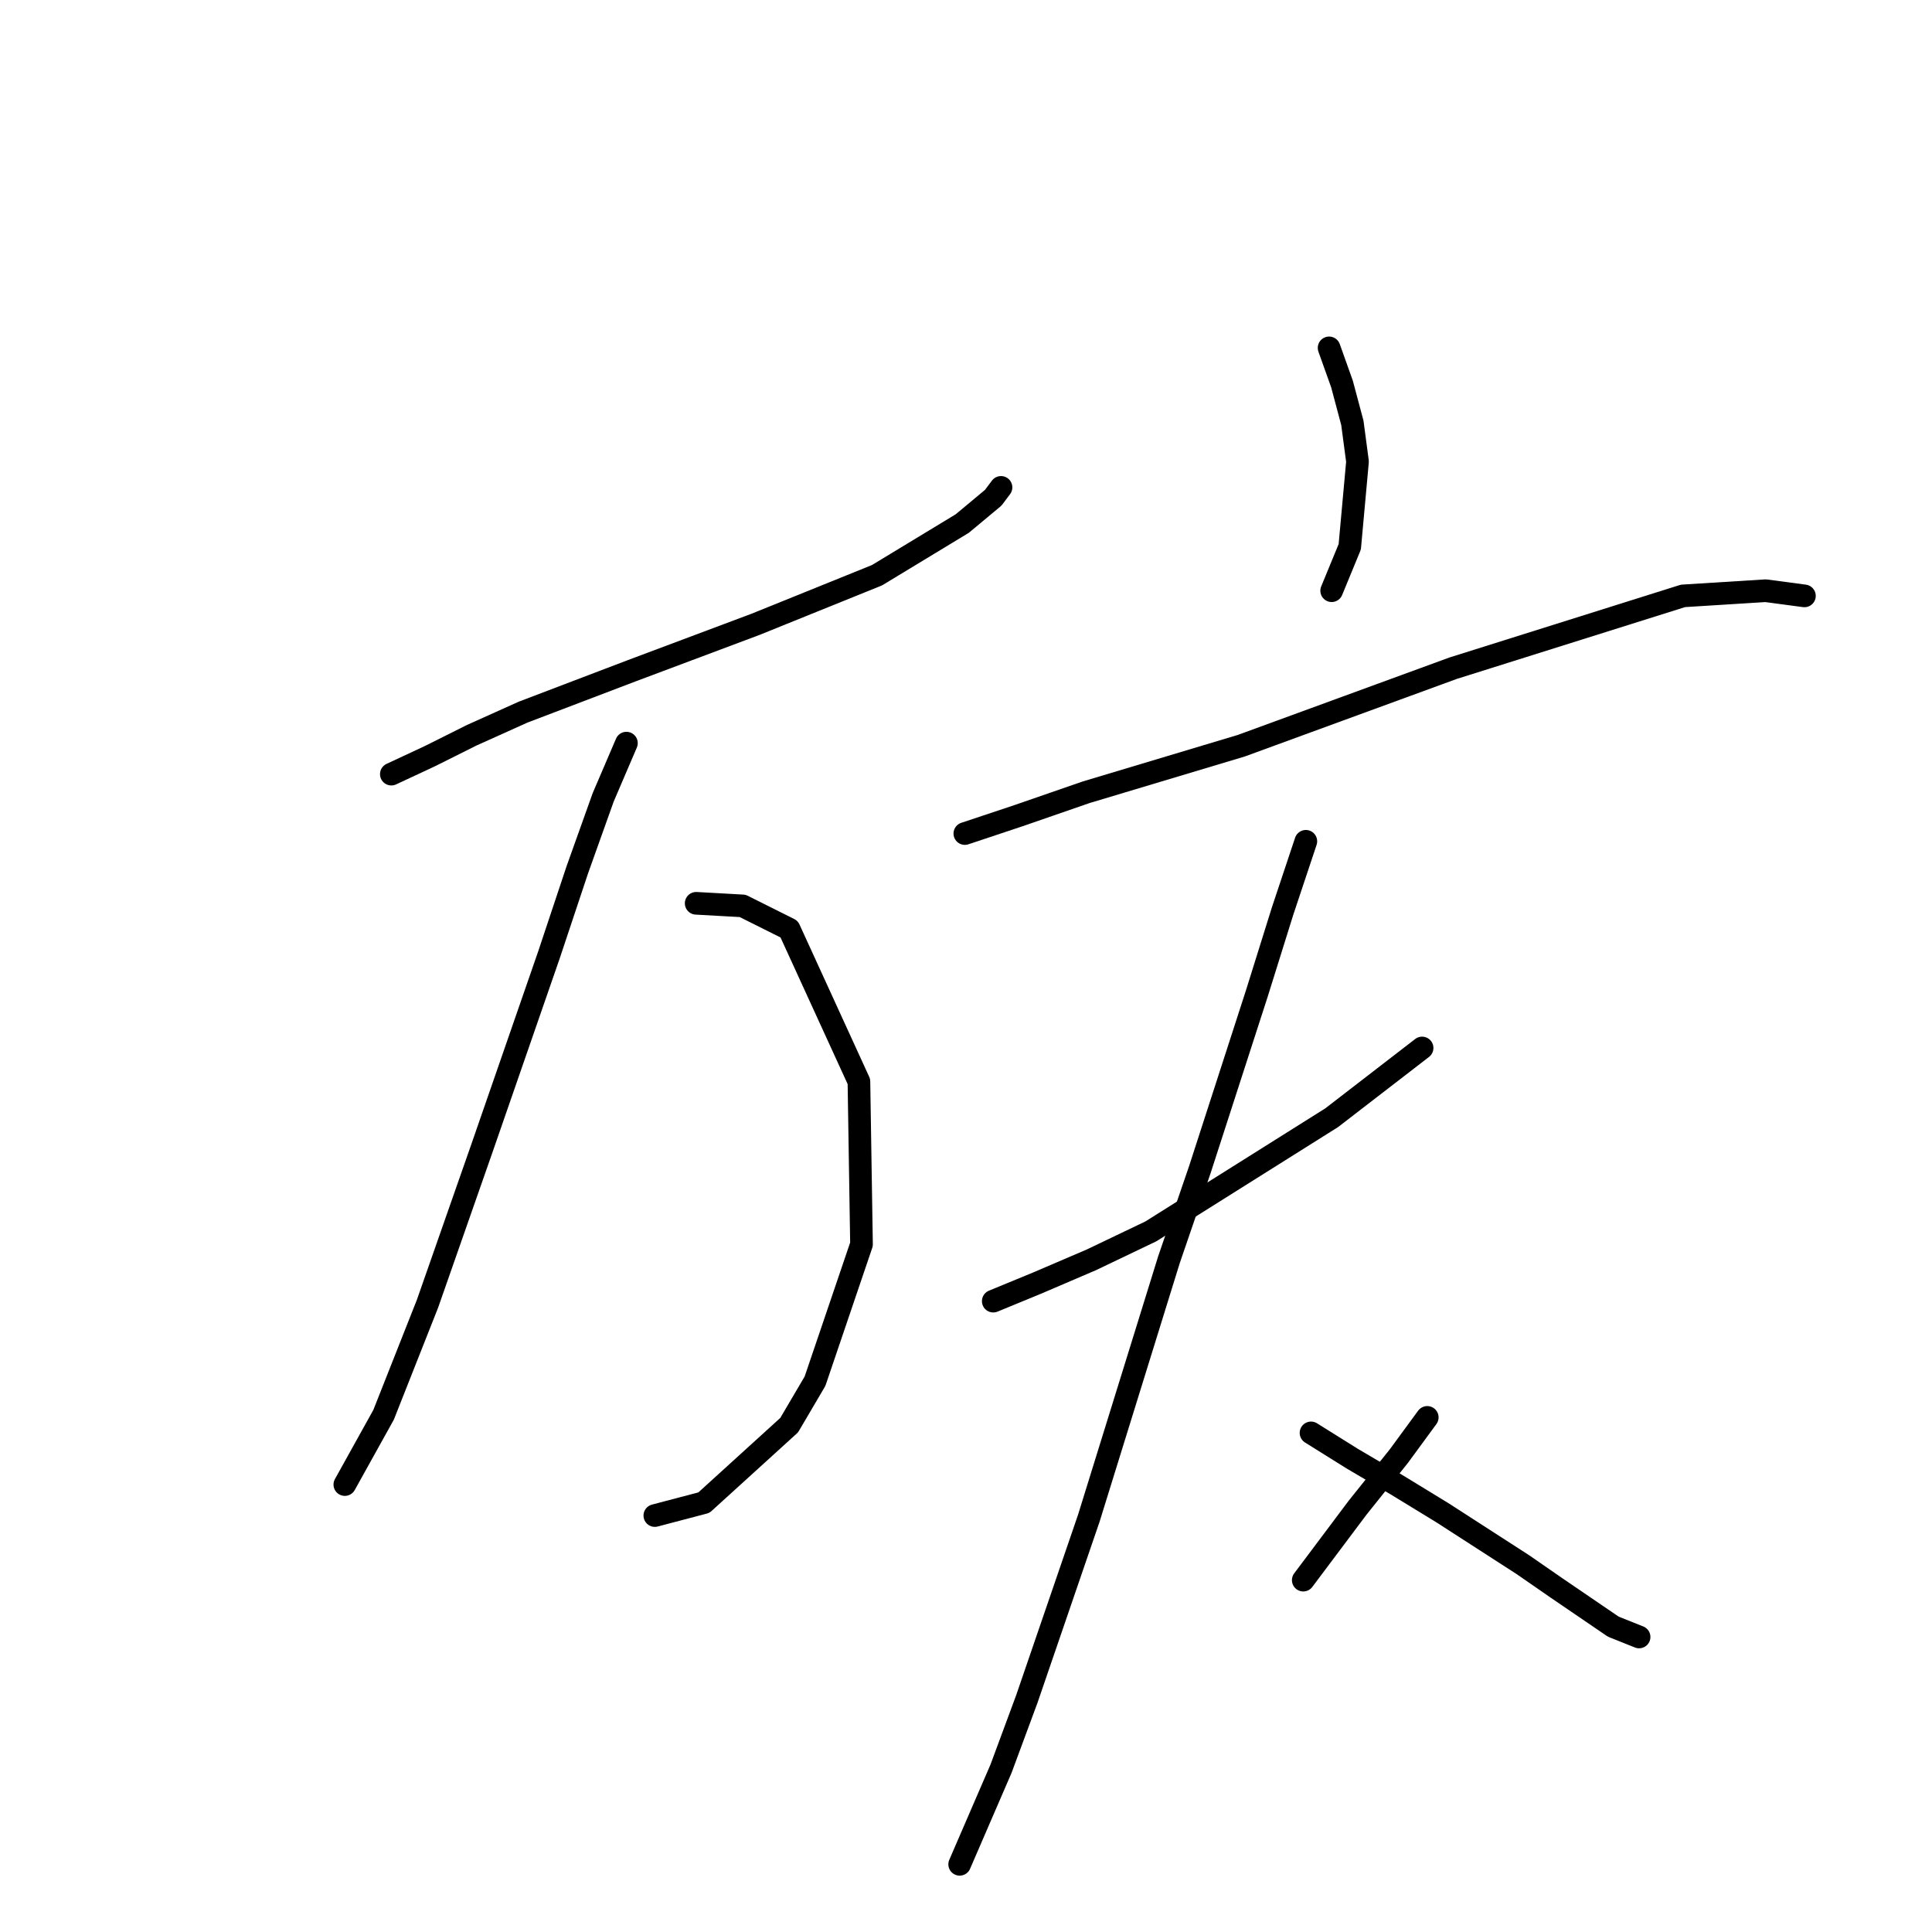 <?xml version="1.0" standalone="no"?>
    <svg width="256" height="256" xmlns="http://www.w3.org/2000/svg" version="1.1">
    <polyline stroke="black" stroke-width="3" stroke-linecap="round" fill="transparent" stroke-linejoin="round" points="51.854 102.577 56.989 100.181 62.466 97.442 69.312 94.362 83.689 88.885 100.119 82.723 116.208 76.219 127.504 69.373 131.612 65.95 132.639 64.581 132.639 64.581 " />
        <polyline stroke="black" stroke-width="3" stroke-linecap="round" fill="transparent" stroke-linejoin="round" points="83.004 98.469 79.923 105.658 76.5 115.242 72.735 126.539 63.835 152.212 56.646 172.75 50.827 187.469 45.692 196.712 45.692 196.712 " />
        <polyline stroke="black" stroke-width="3" stroke-linecap="round" fill="transparent" stroke-linejoin="round" points="92.246 119.692 98.408 120.035 104.569 123.116 113.812 143.312 114.154 164.877 107.992 183.019 104.569 188.839 93.273 199.108 86.769 200.819 86.769 200.819 " />
        <polyline stroke="black" stroke-width="3" stroke-linecap="round" fill="transparent" stroke-linejoin="round" points="176.112 46.096 177.823 50.889 179.193 56.023 179.877 61.158 178.85 72.454 176.454 78.273 176.454 78.273 " />
        <polyline stroke="black" stroke-width="3" stroke-linecap="round" fill="transparent" stroke-linejoin="round" points="127.846 110.45 135.035 108.054 143.935 104.973 164.473 98.812 192.542 88.542 223.008 78.958 233.962 78.273 239.096 78.958 239.096 78.958 " />
        <polyline stroke="black" stroke-width="3" stroke-linecap="round" fill="transparent" stroke-linejoin="round" points="131.612 172.408 137.431 170.012 144.619 166.931 152.492 163.166 176.454 148.104 188.435 138.862 188.435 138.862 " />
        <polyline stroke="black" stroke-width="3" stroke-linecap="round" fill="transparent" stroke-linejoin="round" points="173.031 111.477 169.95 120.719 166.527 131.673 158.996 154.95 154.889 166.931 144.277 201.162 136.062 225.123 132.639 234.366 127.162 247.031 127.162 247.031 " />
        <polyline stroke="black" stroke-width="3" stroke-linecap="round" fill="transparent" stroke-linejoin="round" points="173.716 189.866 179.193 193.289 185.012 196.712 191.173 200.477 201.785 207.323 206.235 210.404 213.766 215.539 217.189 216.908 217.189 216.908 " />
        <polyline stroke="black" stroke-width="3" stroke-linecap="round" fill="transparent" stroke-linejoin="round" points="189.119 187.812 185.354 192.946 179.877 199.793 172.689 209.377 172.689 209.377 " />
        </svg>